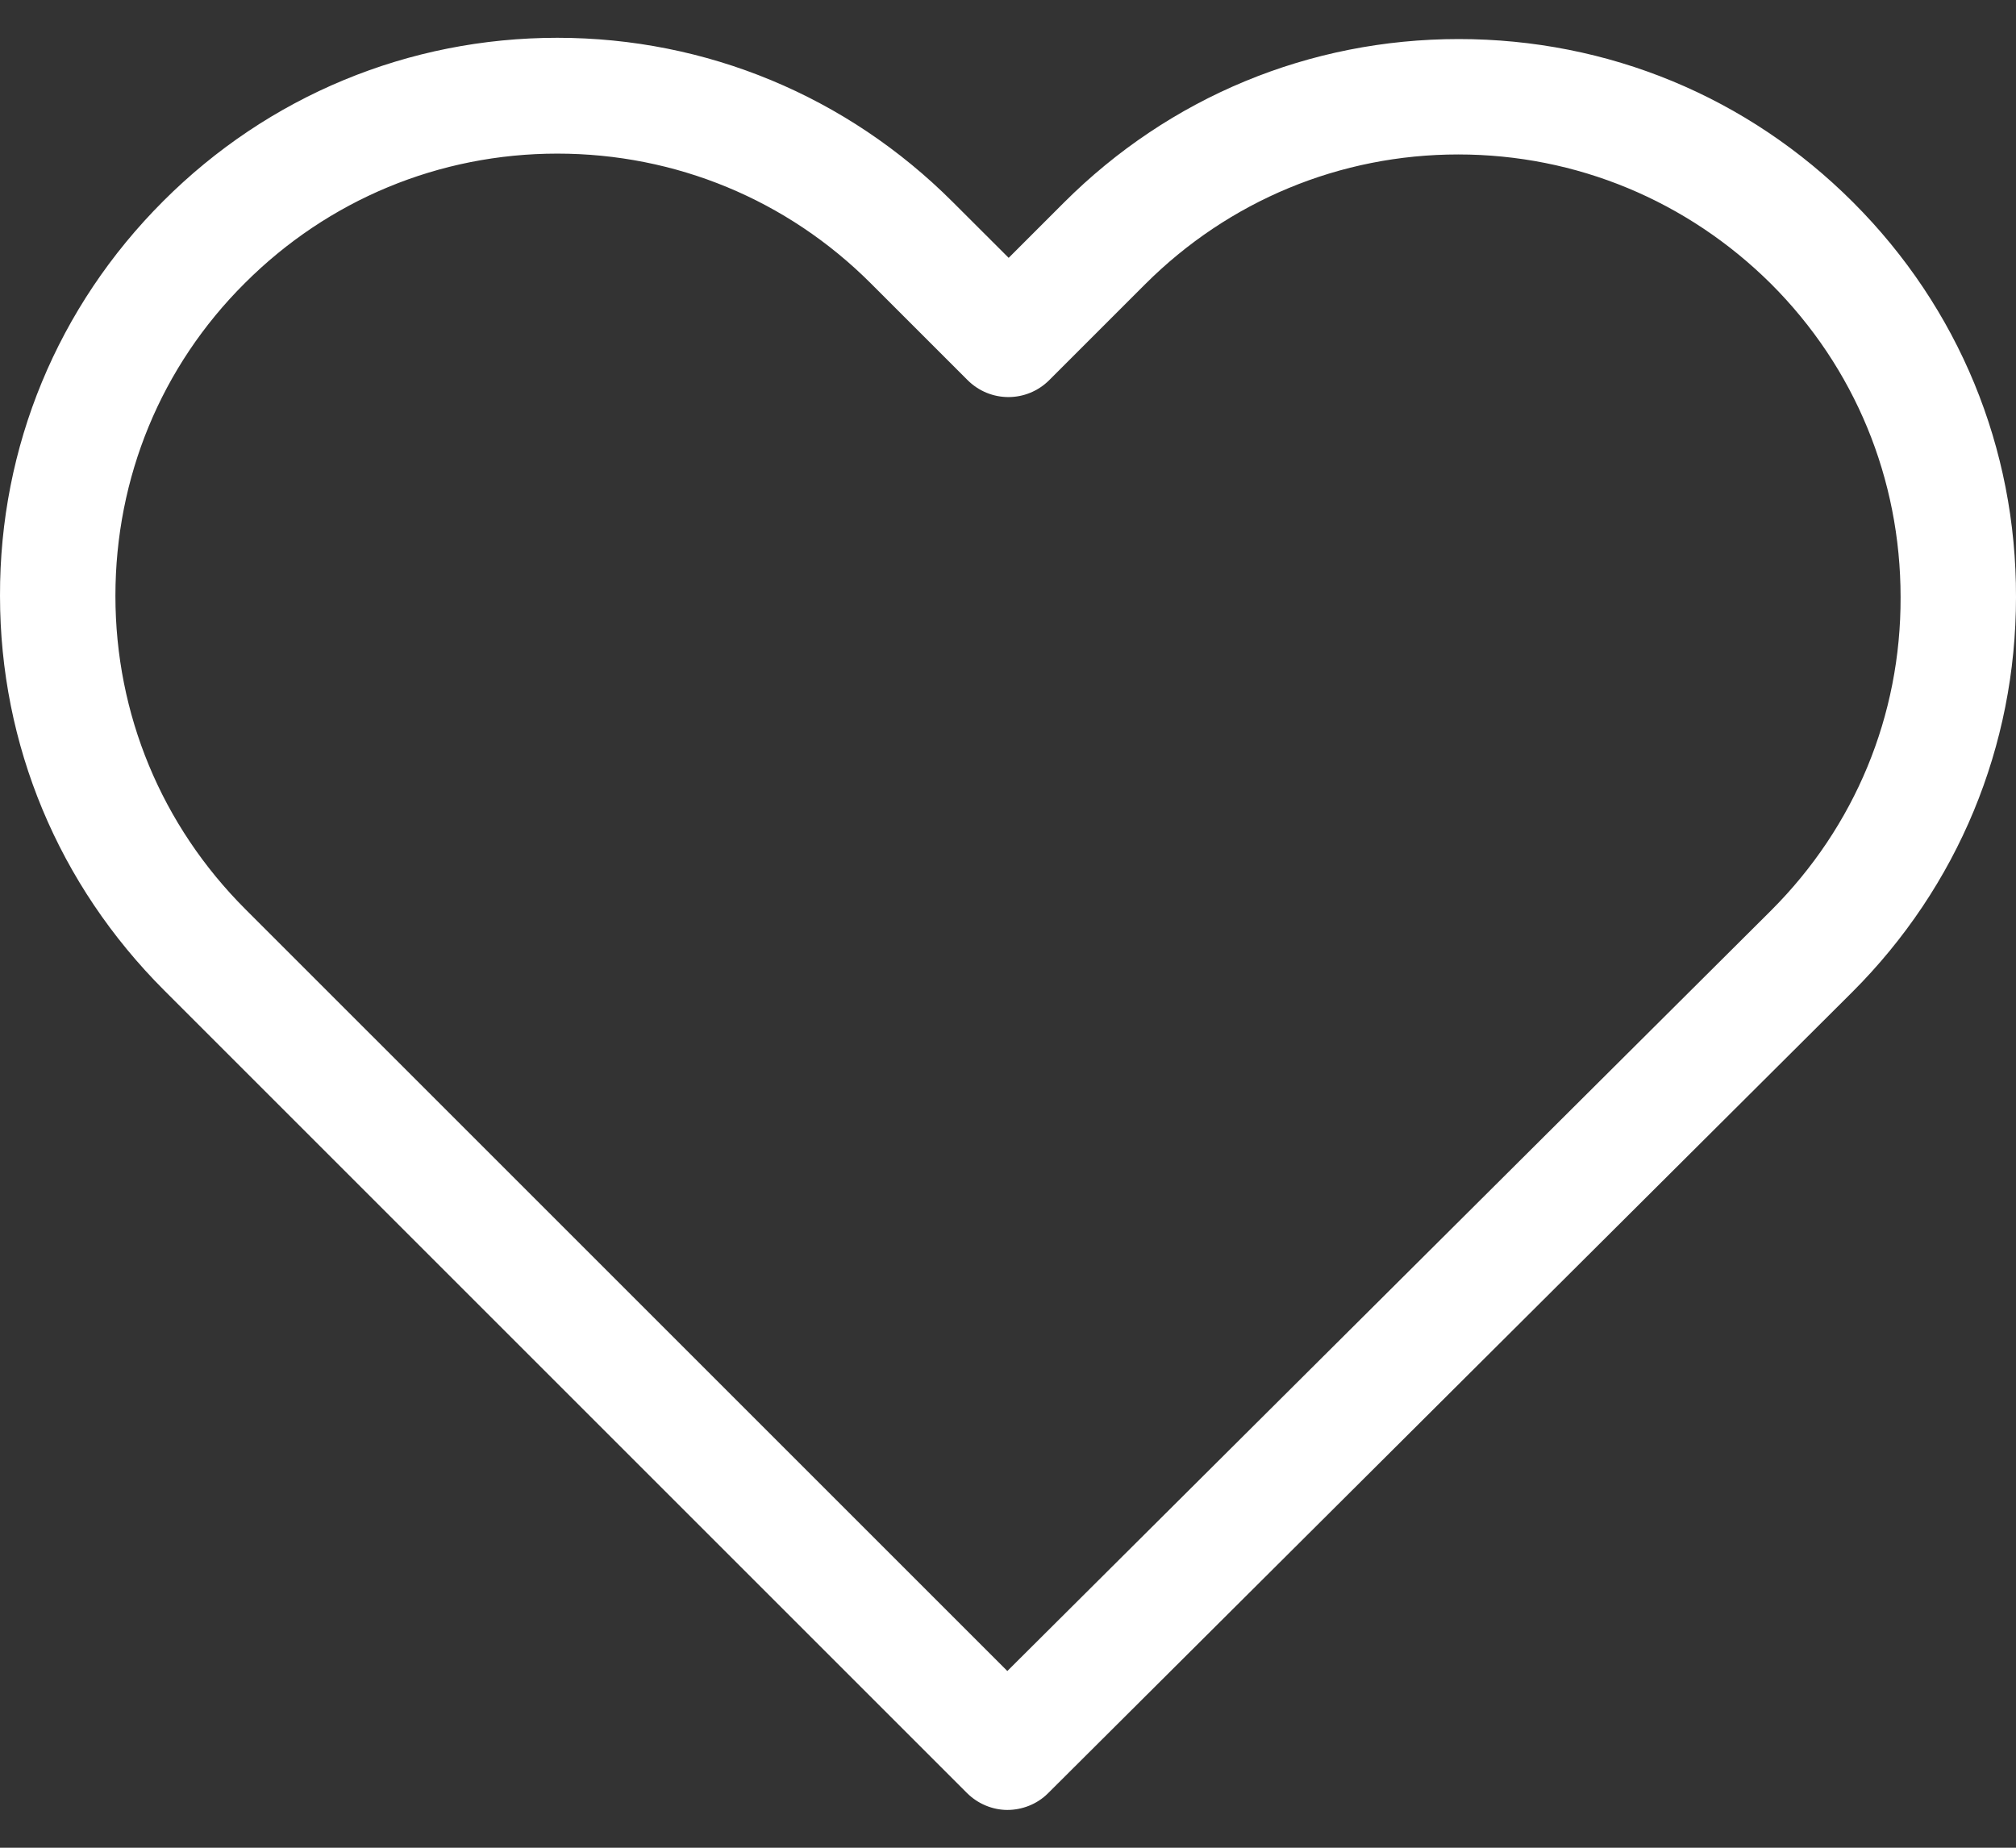 <svg width="24" height="22" viewBox="0 0 24 22" fill="none" xmlns="http://www.w3.org/2000/svg">
<rect x="0" y="0" width="24" height="22" fill="#333333" stroke="none"/>
<path d="M22.061 2.409C20.805 1.152 19.141 0.465 17.365 0.465C15.59 0.465 13.921 1.157 12.664 2.414L12.008 3.07L11.341 2.404C10.084 1.147 8.41 0.45 6.635 0.45C4.864 0.45 3.195 1.142 1.944 2.394C0.687 3.65 -0.005 5.319 5.83779e-05 7.095C5.83779e-05 8.871 0.697 10.534 1.954 11.791L11.509 21.346C11.641 21.479 11.819 21.55 11.992 21.55C12.165 21.55 12.344 21.484 12.476 21.352L22.051 11.812C23.308 10.555 24 8.886 24 7.11C24.005 5.335 23.318 3.666 22.061 2.409ZM21.085 10.84L11.992 19.896L2.921 10.825C1.923 9.827 1.374 8.504 1.374 7.095C1.374 5.686 1.918 4.363 2.915 3.371C3.908 2.378 5.23 1.829 6.635 1.829C8.044 1.829 9.372 2.378 10.369 3.376L11.519 4.526C11.789 4.795 12.221 4.795 12.491 4.526L13.631 3.386C14.628 2.389 15.956 1.839 17.36 1.839C18.765 1.839 20.087 2.389 21.085 3.381C22.082 4.378 22.626 5.701 22.626 7.11C22.631 8.52 22.082 9.843 21.085 10.84Z" fill="white"/>
</svg>
